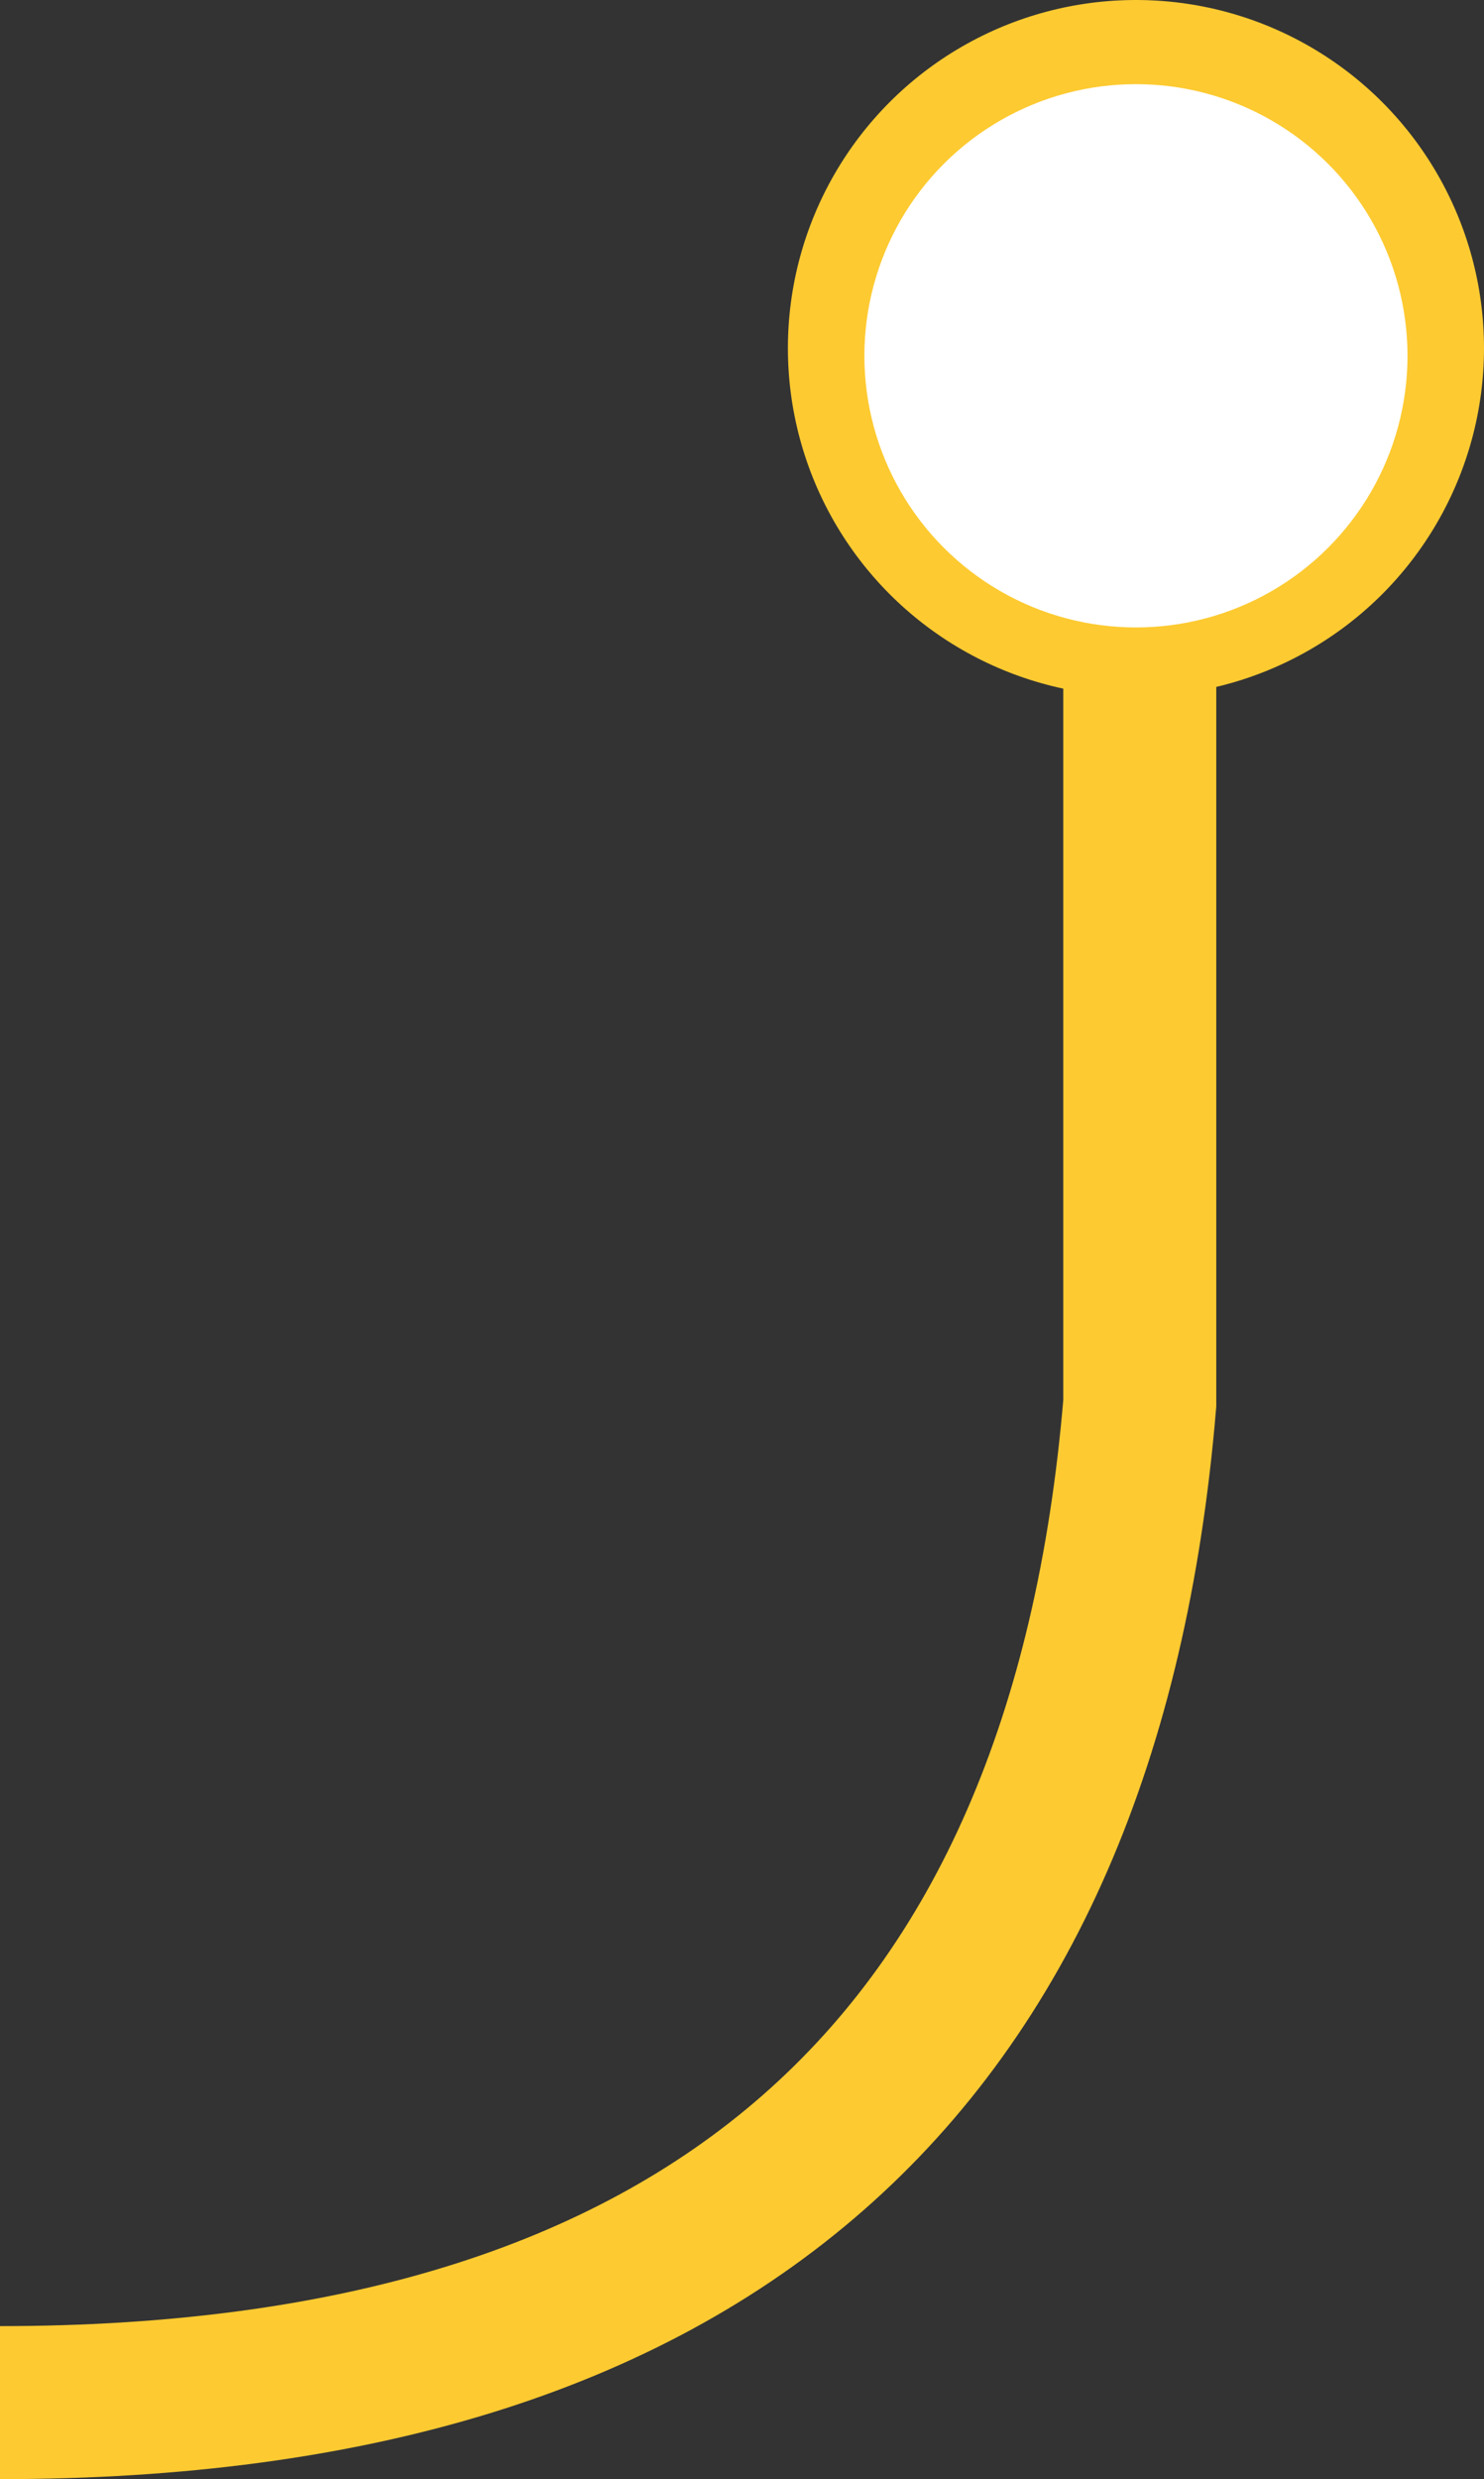 <?xml version="1.0" encoding="UTF-8"?>
<svg width="194px" height="324px" viewBox="0 0 194 324" version="1.1" xmlns="http://www.w3.org/2000/svg" xmlns:xlink="http://www.w3.org/1999/xlink">
    <rect x="0" y="0" width="194" height="324" fill="#333333" stroke="none"/>
    <!-- Generator: Sketch 52.6 (67491) - http://www.bohemiancoding.com/sketch -->
    <title>Group 15</title>
    <desc>Created with Sketch.</desc>
    <g id="assets" stroke="none" stroke-width="1" fill="none" fill-rule="evenodd">
        <g id="Artboard" transform="translate(-2960, -4868)" fill-rule="nonzero">
            <g id="Group-15" transform="translate(3057, 5025) scale(-1, -1) translate(-3057, -5025) translate(2960, 4868)">
                <path d="M194,-3.41060513e-13 C101.958,-4.24688062e-13 52.292,43.534 45,130.602 L45,282.469" id="Path-3" stroke="#FDCA31" stroke-width="20"></path>
                <circle id="Oval" fill="#FDCA31" cx="45.5" cy="268.5" r="45.5"></circle>
                <circle id="Oval" fill="#FFFFFF" cx="45.5" cy="267.5" r="35.5"></circle>
            </g>
        </g>
    </g>
</svg>